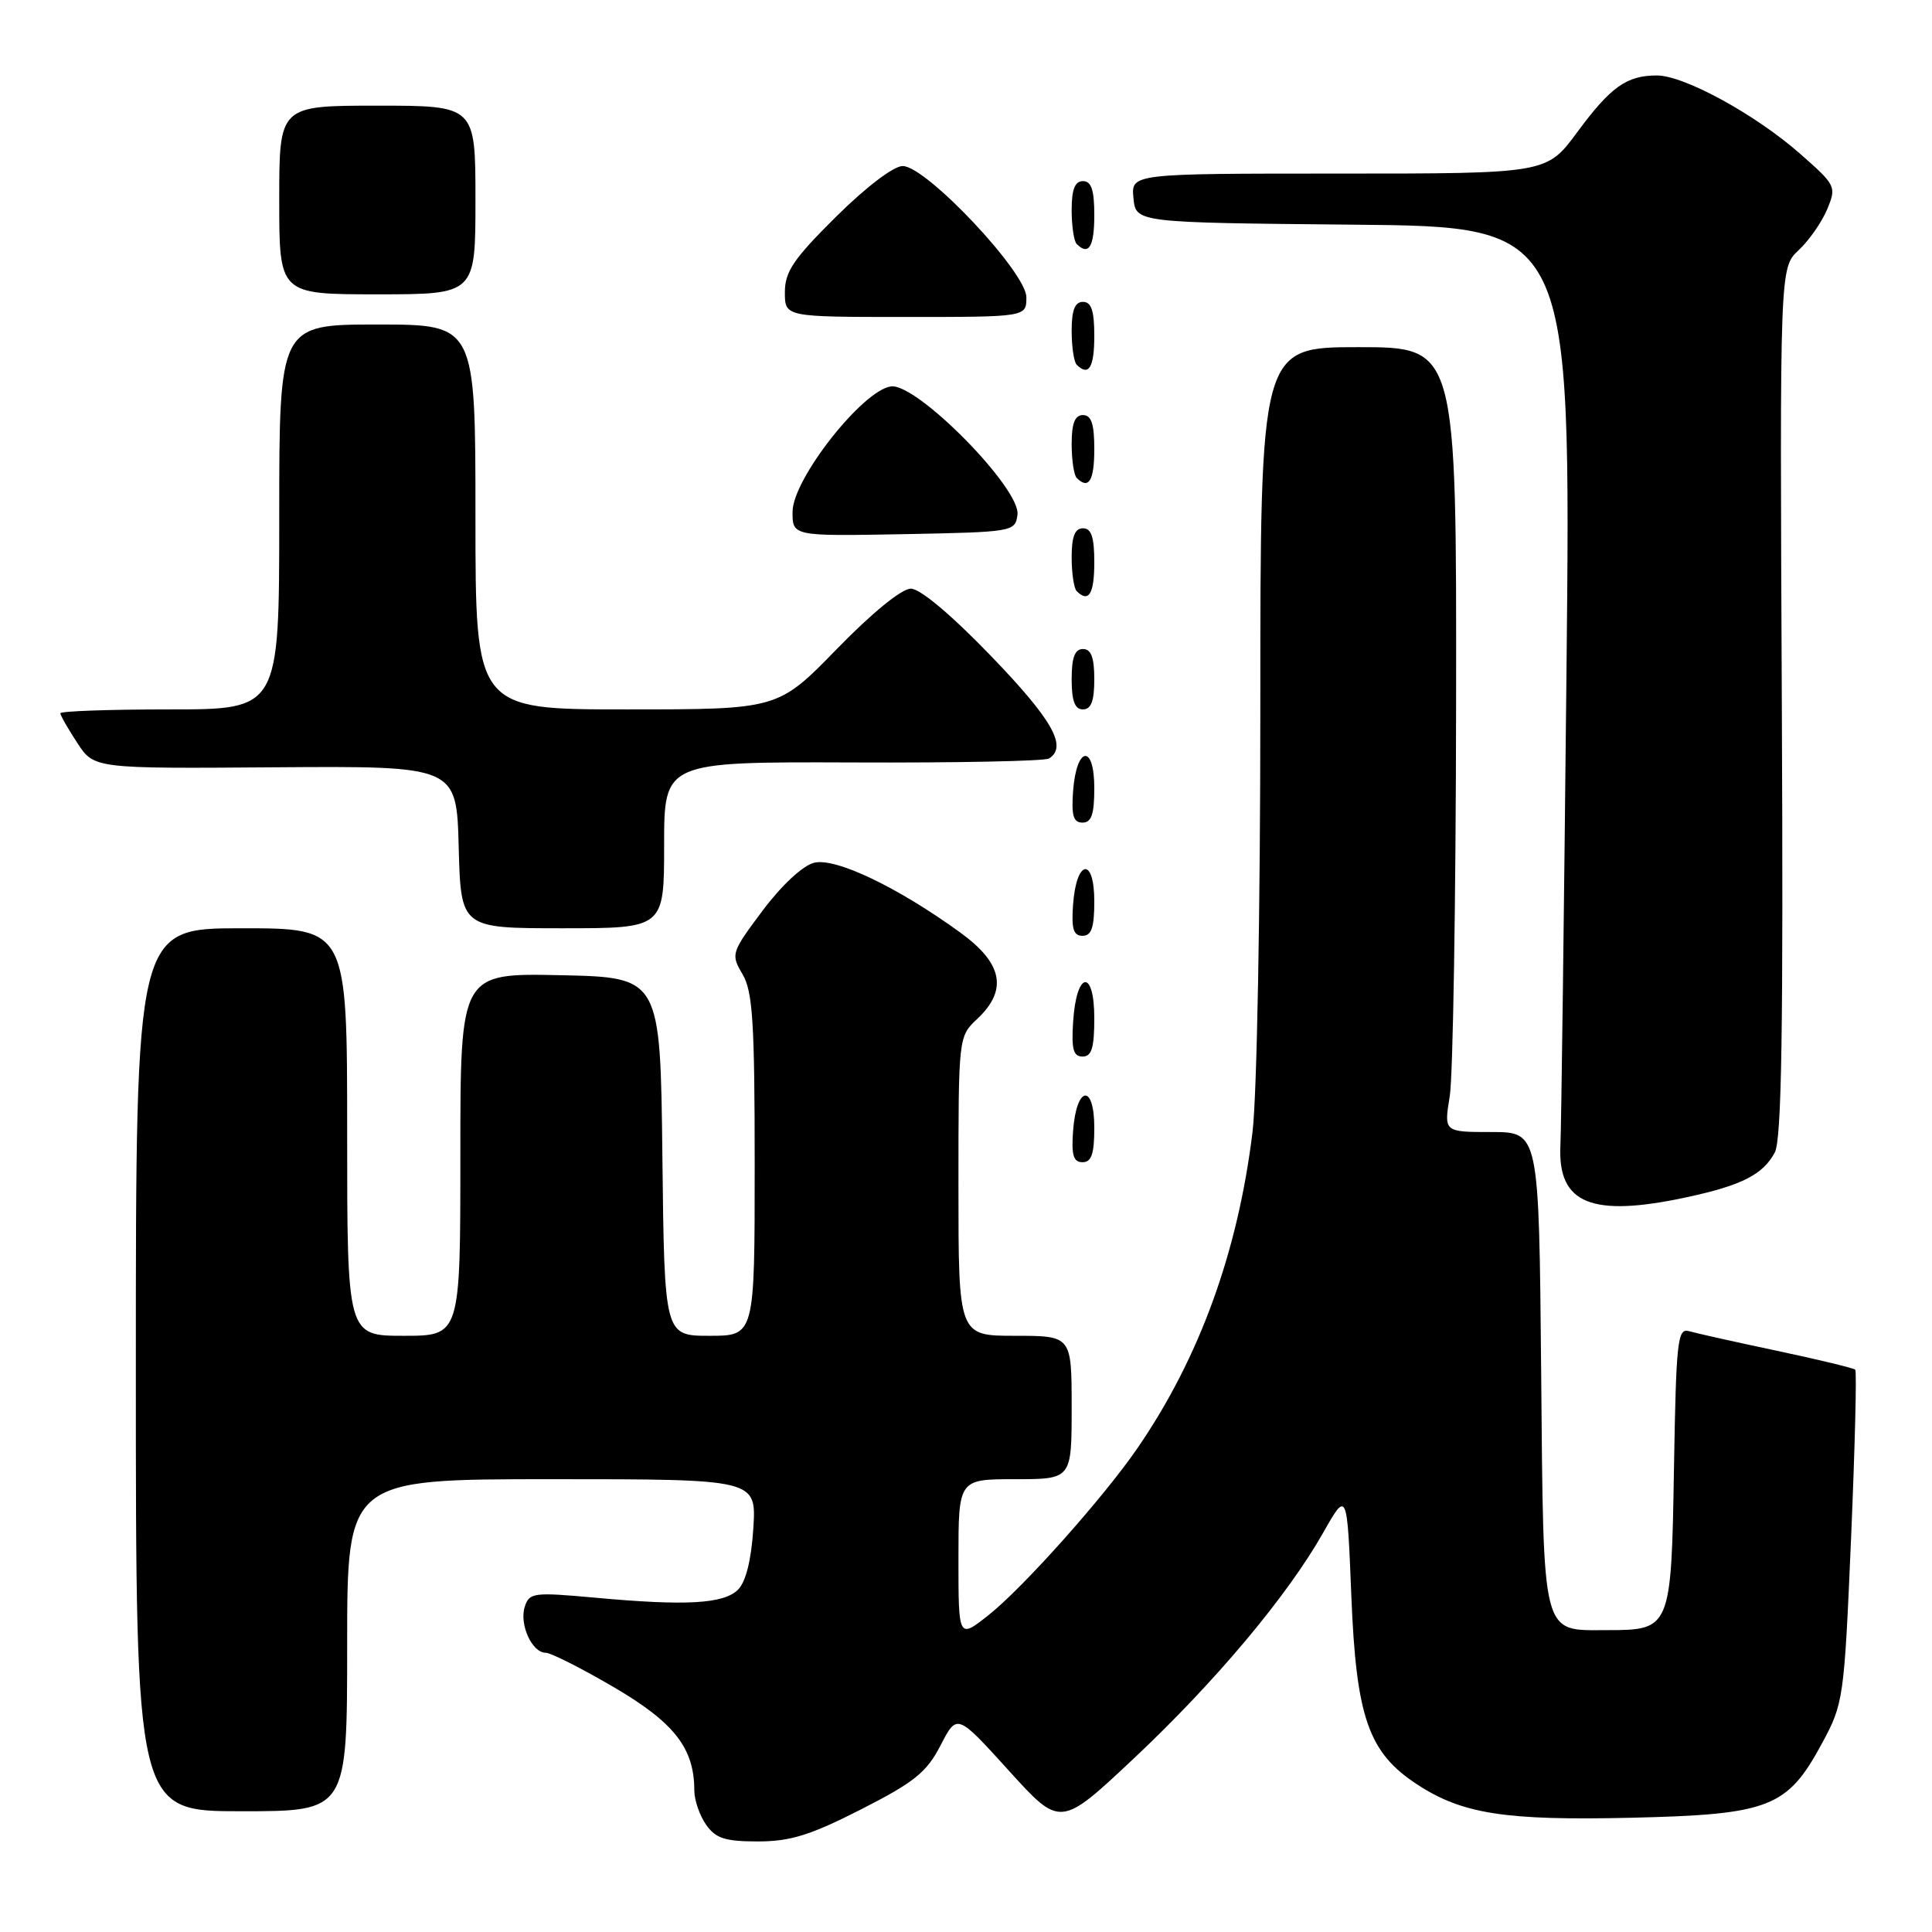<?xml version="1.0" encoding="UTF-8" standalone="no"?>
<!DOCTYPE svg PUBLIC "-//W3C//DTD SVG 1.1//EN" "http://www.w3.org/Graphics/SVG/1.1/DTD/svg11.dtd" >
<svg xmlns="http://www.w3.org/2000/svg" xmlns:xlink="http://www.w3.org/1999/xlink" version="1.1" viewBox="0 0 256 256">
 <g >
 <path fill="currentColor"
d=" M 114.10 239.75 C 121.16 236.15 122.78 234.85 124.63 231.27 C 126.81 227.04 126.81 227.04 133.66 234.60 C 140.50 242.15 140.50 242.15 150.20 233.04 C 161.03 222.86 170.57 211.49 175.33 203.09 C 178.50 197.50 178.50 197.50 179.06 211.50 C 179.71 227.60 181.33 232.22 187.77 236.44 C 193.77 240.37 199.45 241.25 216.21 240.86 C 234.49 240.43 236.83 239.51 241.42 231.01 C 244.28 225.71 244.36 225.17 245.28 203.74 C 245.79 191.72 246.04 181.71 245.83 181.49 C 245.61 181.28 240.95 180.15 235.47 178.99 C 229.99 177.83 224.74 176.66 223.81 176.39 C 222.28 175.95 222.10 177.61 221.81 194.53 C 221.46 215.81 221.38 216.00 213.00 216.00 C 204.16 216.00 204.54 217.48 204.21 181.58 C 203.92 150.00 203.92 150.00 197.62 150.00 C 191.32 150.00 191.32 150.00 192.10 145.25 C 192.53 142.64 192.91 119.24 192.94 93.25 C 193.00 46.00 193.00 46.00 180.00 46.00 C 167.00 46.00 167.00 46.00 167.00 93.78 C 167.00 120.61 166.55 145.27 165.96 150.03 C 164.02 165.92 158.92 179.95 150.74 191.86 C 146.27 198.38 135.57 210.38 131.01 213.99 C 127.00 217.17 127.00 217.17 127.00 206.58 C 127.00 196.00 127.00 196.00 134.50 196.00 C 142.00 196.00 142.00 196.00 142.00 186.50 C 142.00 177.00 142.00 177.00 134.50 177.00 C 127.00 177.00 127.00 177.00 127.00 157.17 C 127.00 137.35 127.00 137.35 129.50 135.00 C 133.56 131.18 132.87 127.65 127.26 123.58 C 118.94 117.54 110.70 113.61 107.87 114.32 C 106.36 114.70 103.58 117.29 101.05 120.66 C 96.88 126.24 96.82 126.43 98.39 129.09 C 99.74 131.37 100.00 135.45 100.00 154.40 C 100.00 177.00 100.00 177.00 94.02 177.00 C 88.04 177.00 88.04 177.00 87.77 153.25 C 87.50 129.50 87.50 129.50 74.25 129.22 C 61.00 128.94 61.00 128.94 61.00 152.97 C 61.00 177.00 61.00 177.00 53.50 177.00 C 46.00 177.00 46.00 177.00 46.00 150.00 C 46.00 123.00 46.00 123.00 32.00 123.00 C 18.00 123.00 18.00 123.00 18.00 181.50 C 18.00 240.00 18.00 240.00 32.00 240.00 C 46.00 240.00 46.00 240.00 46.00 218.00 C 46.00 196.00 46.00 196.00 73.12 196.00 C 100.23 196.00 100.23 196.00 99.82 202.51 C 99.55 206.71 98.83 209.60 97.80 210.63 C 95.90 212.53 90.89 212.81 78.83 211.70 C 70.67 210.96 70.13 211.03 69.53 212.92 C 68.79 215.25 70.50 219.00 72.31 219.00 C 72.99 219.00 77.06 221.06 81.35 223.57 C 89.36 228.26 92.00 231.65 92.00 237.25 C 92.00 238.52 92.70 240.56 93.56 241.78 C 94.83 243.60 96.07 244.00 100.43 244.00 C 104.72 244.00 107.38 243.17 114.10 239.75 Z  M 223.50 158.64 C 230.78 157.07 233.57 155.66 235.16 152.73 C 236.08 151.04 236.31 136.53 236.10 93.00 C 235.83 35.50 235.83 35.50 238.33 33.15 C 239.71 31.86 241.41 29.42 242.11 27.73 C 243.36 24.73 243.27 24.55 238.53 20.38 C 232.60 15.16 223.16 10.00 219.54 10.00 C 215.54 10.00 213.43 11.50 208.98 17.53 C 204.94 23.00 204.94 23.00 177.41 23.00 C 149.87 23.00 149.87 23.00 150.19 26.25 C 150.50 29.50 150.50 29.50 179.33 29.77 C 208.17 30.03 208.17 30.03 207.57 88.77 C 207.24 121.07 206.88 149.46 206.76 151.86 C 206.41 159.52 210.91 161.35 223.50 158.64 Z  M 145.00 149.42 C 145.00 143.51 142.63 143.86 142.19 149.83 C 141.95 153.07 142.23 154.00 143.44 154.00 C 144.63 154.00 145.00 152.90 145.00 149.42 Z  M 145.00 134.92 C 145.00 128.31 142.63 128.66 142.20 135.33 C 141.95 139.02 142.22 140.00 143.45 140.00 C 144.65 140.00 145.00 138.85 145.00 134.92 Z  M 145.00 119.42 C 145.00 113.51 142.63 113.86 142.19 119.83 C 141.95 123.07 142.23 124.00 143.44 124.00 C 144.63 124.00 145.00 122.90 145.00 119.42 Z  M 88.00 111.97 C 88.00 100.94 88.00 100.94 112.99 101.03 C 126.73 101.09 138.43 100.85 138.99 100.51 C 141.49 98.96 139.46 95.38 131.36 86.97 C 126.07 81.48 121.93 78.00 120.69 78.00 C 119.48 78.00 115.55 81.20 110.88 86.00 C 103.09 94.00 103.09 94.00 83.05 94.00 C 63.00 94.00 63.00 94.00 63.00 68.50 C 63.00 43.00 63.00 43.00 50.00 43.00 C 37.00 43.00 37.00 43.00 37.00 68.50 C 37.00 94.00 37.00 94.00 22.50 94.00 C 14.52 94.00 8.00 94.23 8.00 94.51 C 8.00 94.80 9.01 96.56 10.24 98.44 C 12.47 101.85 12.47 101.85 36.49 101.67 C 60.50 101.50 60.50 101.50 60.78 112.25 C 61.07 123.00 61.07 123.00 74.53 123.00 C 88.00 123.00 88.00 123.00 88.00 111.97 Z  M 145.00 104.42 C 145.00 98.51 142.63 98.86 142.19 104.83 C 141.95 108.07 142.23 109.00 143.44 109.00 C 144.63 109.00 145.00 107.90 145.00 104.42 Z  M 145.00 90.00 C 145.00 87.11 144.58 86.00 143.50 86.00 C 142.42 86.00 142.00 87.11 142.00 90.00 C 142.00 92.89 142.42 94.00 143.50 94.00 C 144.58 94.00 145.00 92.89 145.00 90.00 Z  M 145.00 74.50 C 145.00 71.17 144.61 70.00 143.50 70.00 C 142.43 70.00 142.00 71.09 142.00 73.83 C 142.00 75.94 142.30 77.97 142.67 78.33 C 144.26 79.92 145.00 78.70 145.00 74.50 Z  M 134.82 68.22 C 135.31 64.79 121.54 50.79 118.08 51.20 C 114.35 51.65 105.05 63.46 105.02 67.78 C 105.00 71.05 105.00 71.05 119.75 70.78 C 134.25 70.50 134.51 70.46 134.82 68.22 Z  M 145.00 59.50 C 145.00 56.17 144.61 55.00 143.50 55.00 C 142.43 55.00 142.00 56.09 142.00 58.83 C 142.00 60.94 142.30 62.97 142.67 63.33 C 144.26 64.92 145.00 63.70 145.00 59.50 Z  M 145.00 44.50 C 145.00 41.17 144.61 40.00 143.50 40.00 C 142.43 40.00 142.00 41.09 142.00 43.83 C 142.00 45.94 142.30 47.97 142.67 48.33 C 144.26 49.92 145.00 48.70 145.00 44.50 Z  M 136.00 39.39 C 136.00 36.09 122.72 22.00 119.61 22.00 C 118.41 22.00 114.73 24.80 110.78 28.72 C 105.15 34.30 104.00 36.00 104.00 38.72 C 104.00 42.00 104.00 42.00 120.00 42.00 C 136.00 42.00 136.00 42.00 136.00 39.39 Z  M 63.00 26.50 C 63.00 14.00 63.00 14.00 50.00 14.00 C 37.00 14.00 37.00 14.00 37.00 26.50 C 37.00 39.00 37.00 39.00 50.00 39.00 C 63.00 39.00 63.00 39.00 63.00 26.50 Z  M 145.00 28.50 C 145.00 25.17 144.61 24.00 143.50 24.00 C 142.43 24.00 142.00 25.09 142.00 27.83 C 142.00 29.94 142.30 31.97 142.67 32.33 C 144.26 33.92 145.00 32.70 145.00 28.50 Z "/>
</g>
</svg>